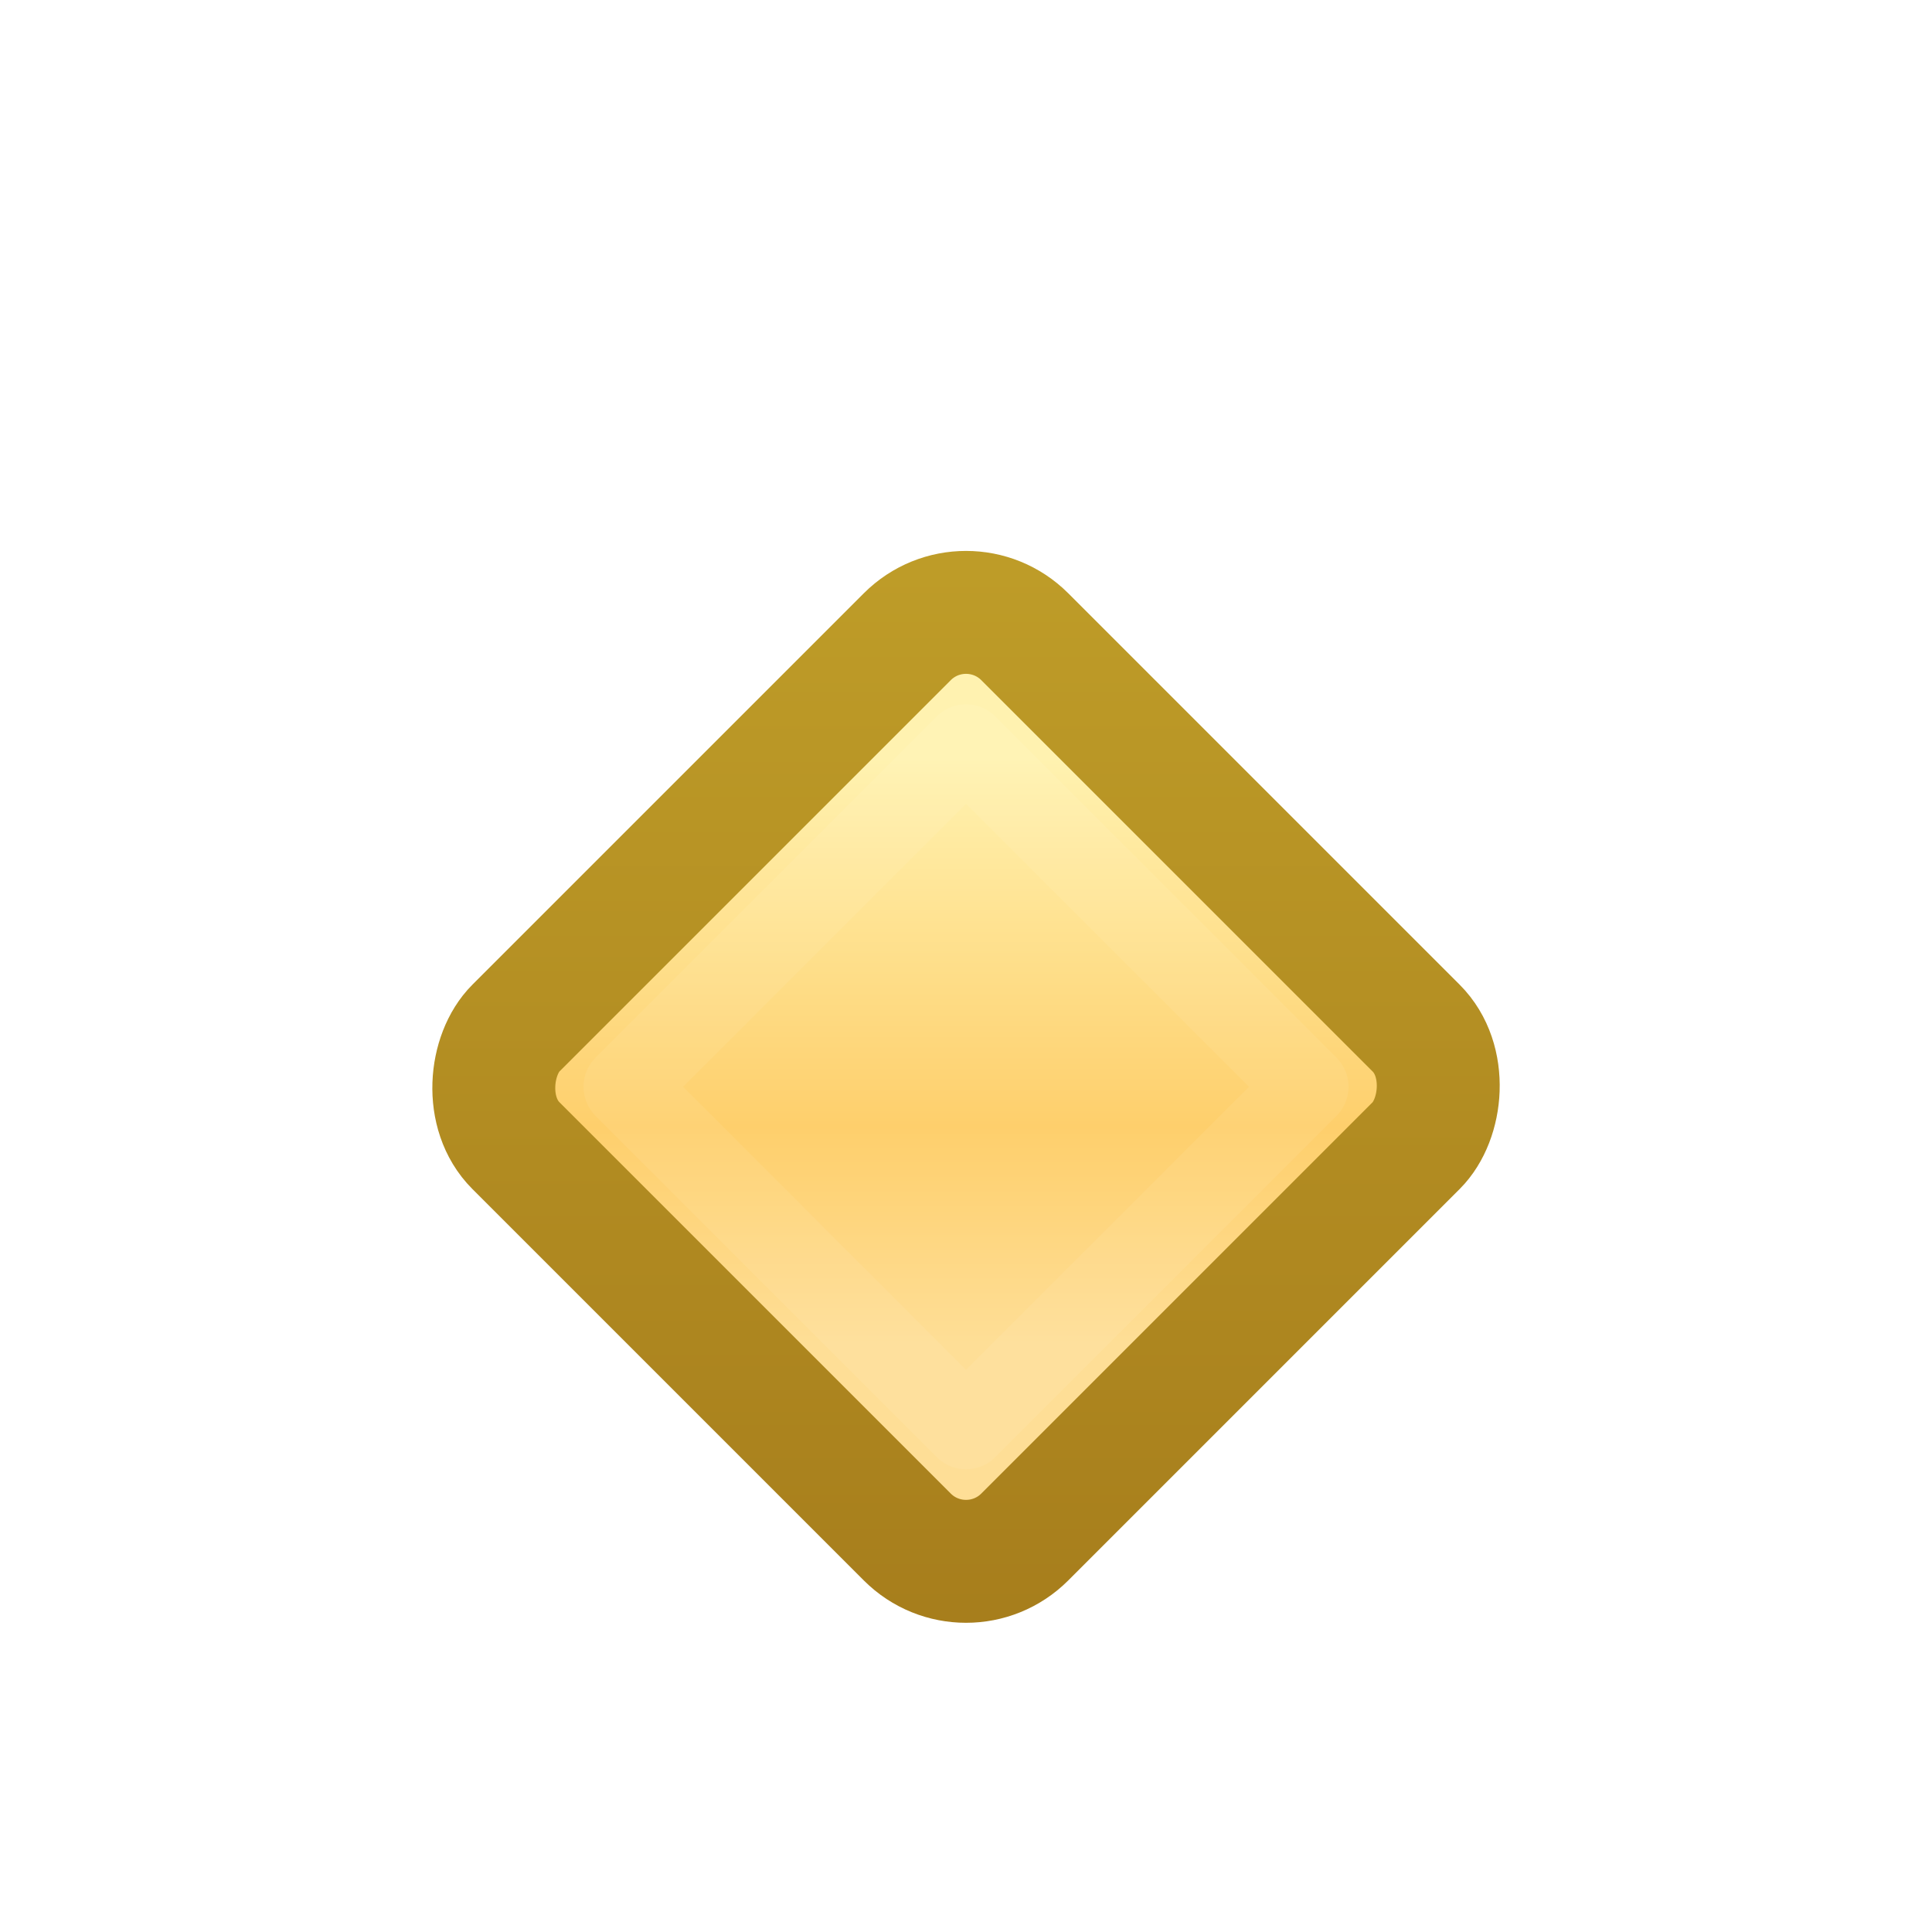 <svg xmlns="http://www.w3.org/2000/svg" xmlns:xlink="http://www.w3.org/1999/xlink" width="16" height="16">
  <defs>
    <linearGradient id="b">
      <stop offset="0" stop-color="#be9c28"/>
      <stop offset="1" stop-color="#a77e1c"/>
    </linearGradient>
    <linearGradient xlink:href="#a" id="c" x1="-17.448" x2="-14.571" y1="1030.813" y2="1033.69" gradientTransform="matrix(1.193 0 0 1.193 11.623 -194.188)" gradientUnits="userSpaceOnUse"/>
    <linearGradient id="a">
      <stop offset="0" stop-color="#fff2b0"/>
      <stop offset=".629" stop-color="#fecf6c"/>
      <stop offset="1" stop-color="#fede96"/>
    </linearGradient>
    <linearGradient xlink:href="#b" id="d" x1="-10.453" x2="-4.312" y1="1034.62" y2="1040.76" gradientUnits="userSpaceOnUse"/>
    <filter id="e" width="1.24" height="1.24" x="-.12" y="-.12">
      <feGaussianBlur stdDeviation=".2"/>
    </filter>
  </defs>
  <g fill="#fff" font-family="Sans" font-size="13.589" font-weight="400" letter-spacing="0" word-spacing="0">
    <g style="line-height:125%">
      <g stroke-linecap="round" stroke-linejoin="round" style="line-height:125%" transform="rotate(45 1242.113 542.286)">
        <rect width="5.96" height="5.96" x="-10.606" y="1034.866" fill="url(#c)" stroke="url(#d)" stroke-width="1.018" rx=".688" ry=".688"/>
        <path fill="none" stroke="#fff" stroke-width=".683" d="M-9.625 1035.847H-5.628V1039.844H-9.625z" filter="url(#e)" opacity=".25" style="line-height:125%"/>
      </g>
    </g>
  </g>
</svg>
